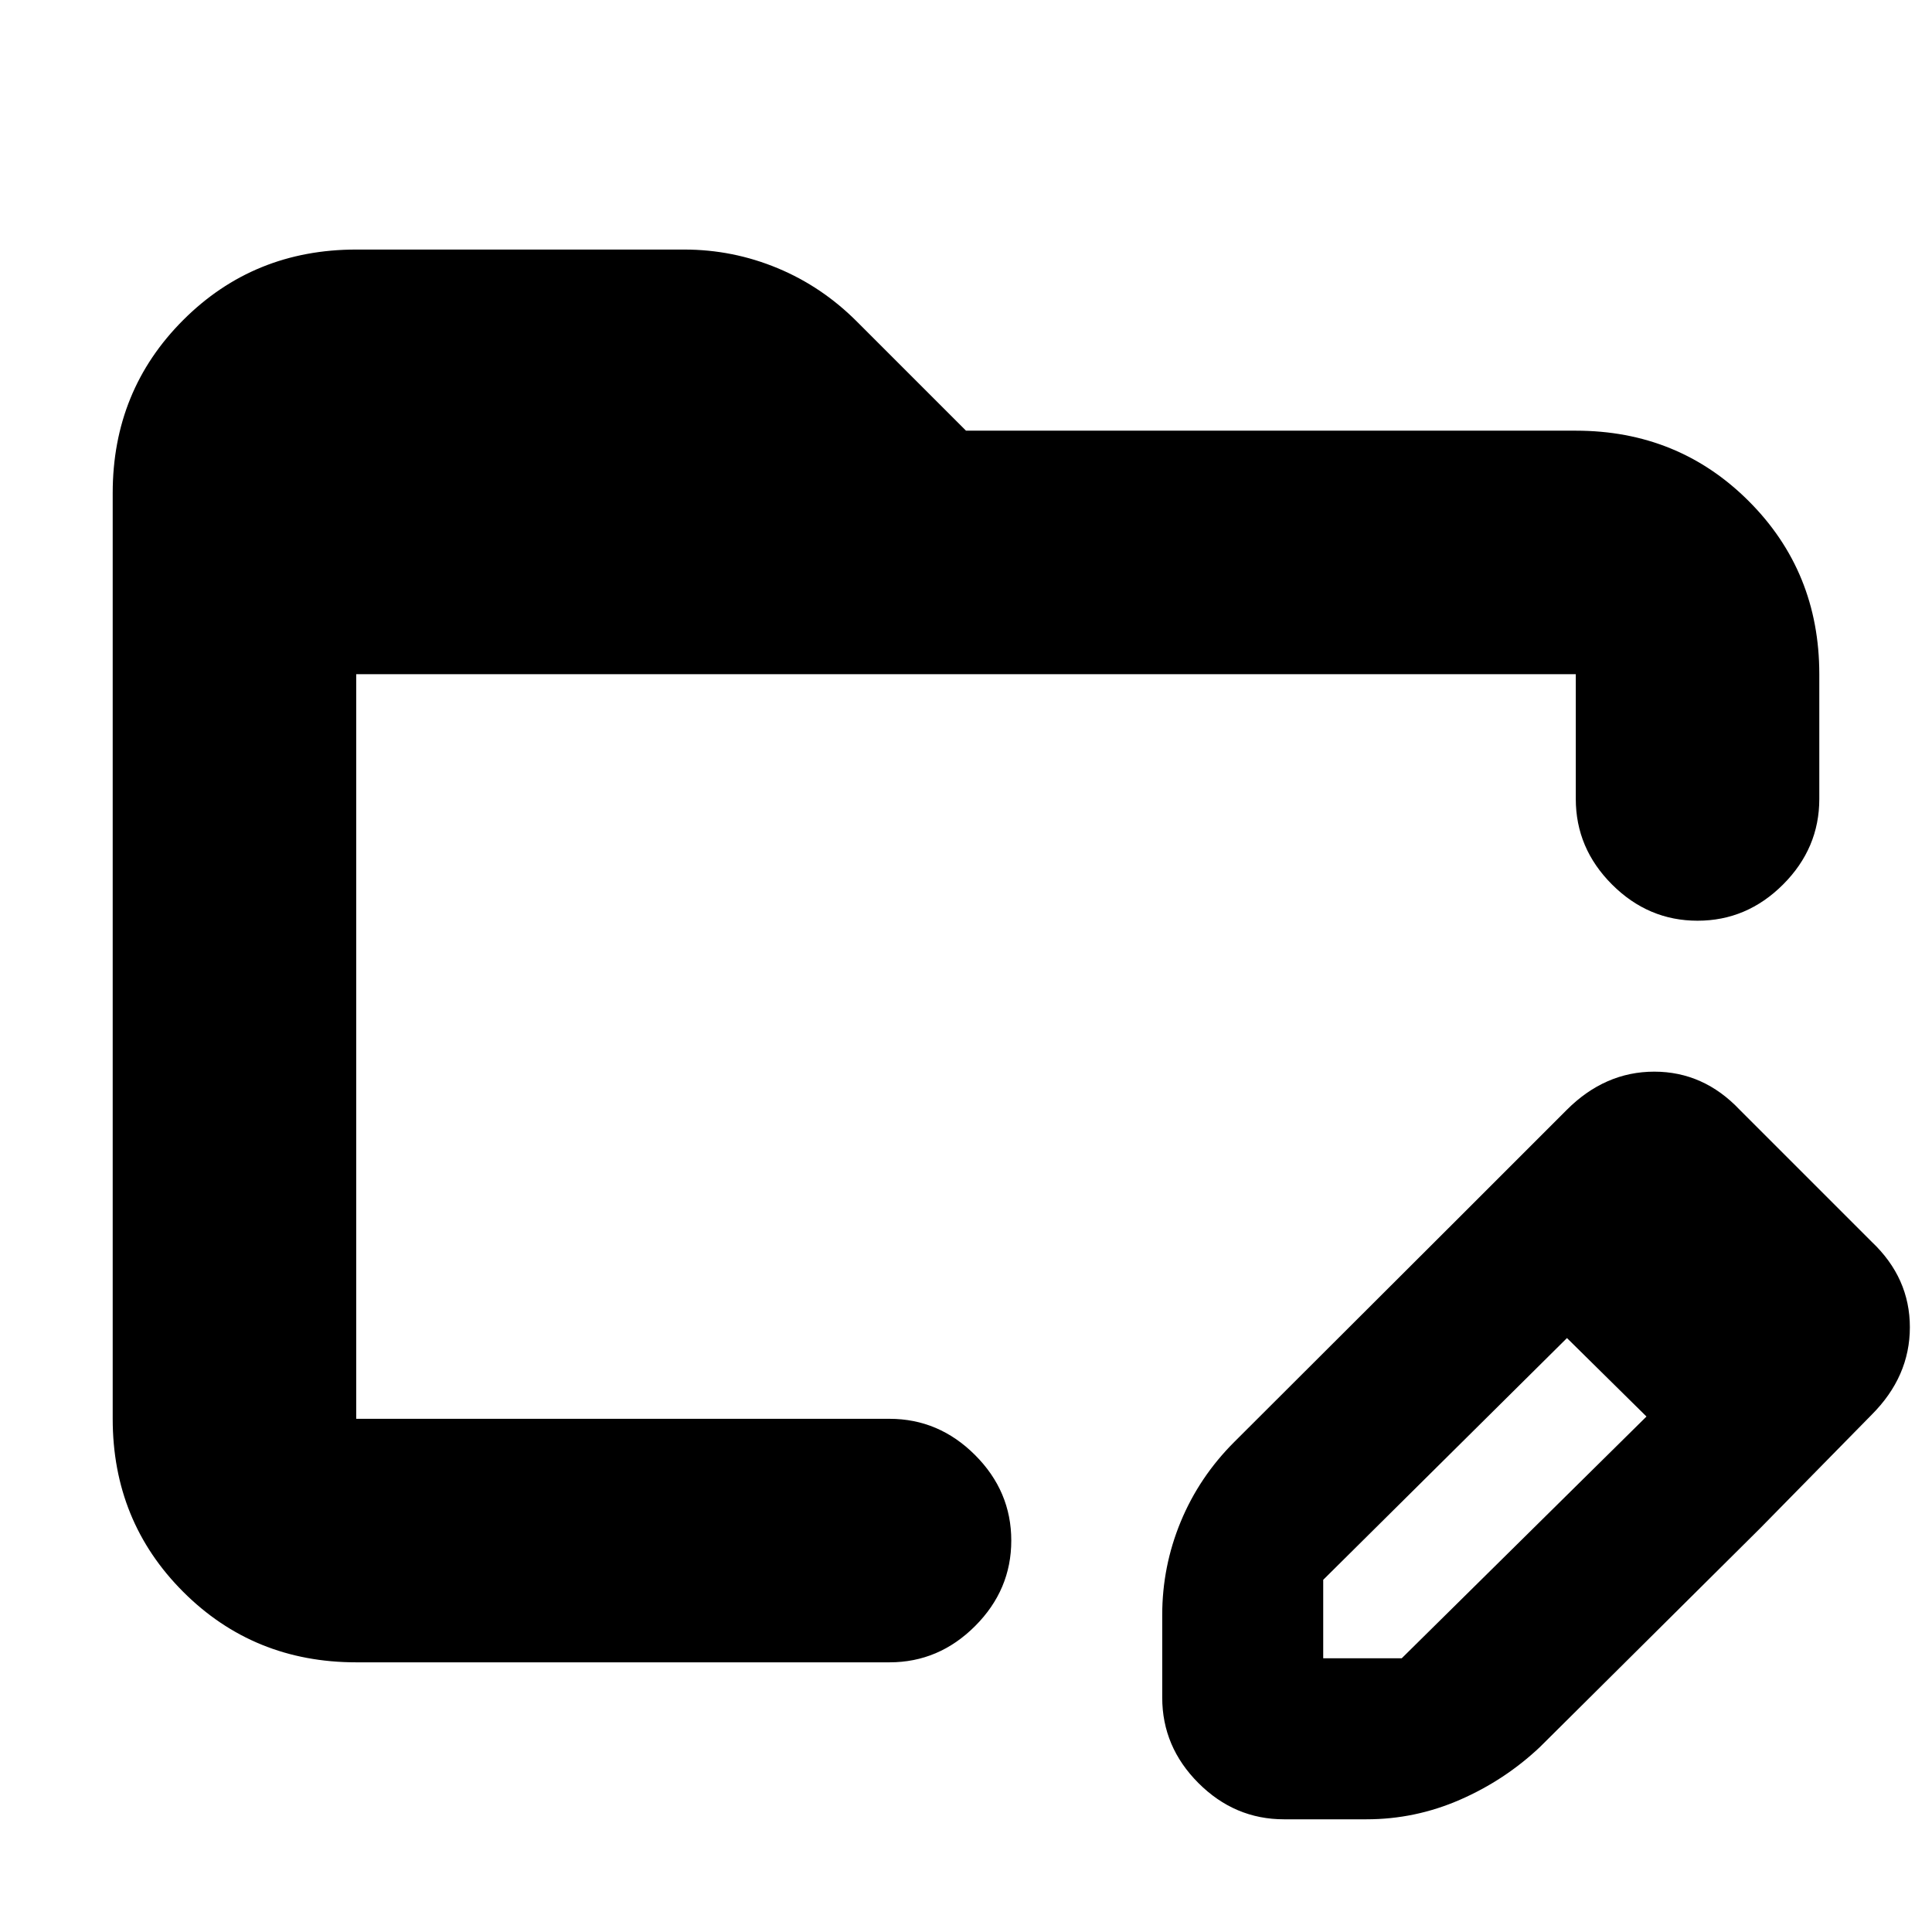 <svg xmlns="http://www.w3.org/2000/svg" height="24" viewBox="0 96 960 960" width="24"><path d="M177 922q-50.938 0-85.969-35.031Q56 851.938 56 801V341q0-50.938 35.031-85.969Q126.062 220 177 220h163q24.143 0 46.366 9.239T426 256l54 54h303q50.938 0 85.969 35.031Q904 380.062 904 431v62q0 24.5-18 42.5t-42.5 18q-24.5 0-42.5-18T783 493v-62H177v370h265q24.5 0 42.5 18t18 42.5q0 24.5-18 42.5T442 922H177Zm544.5-217.5 57.5 56L657.5 881v39h39l122-120.5 56 56-109.368 108.637q-17.437 16.456-39.694 26.16Q703.18 1000 679 1000h-41q-24.5 0-42.5-18t-18-42.5v-41q0-24.141 9.186-46.363t26.611-39.632L721.5 704.5Zm153 151-153-151 57-57q19-19 43.5-19t42.441 18.941l65.618 65.618Q949 731 949 755.5q0 24.5-19 43.5l-55.5 56.5ZM177 431v386.5V431Z"/></svg>